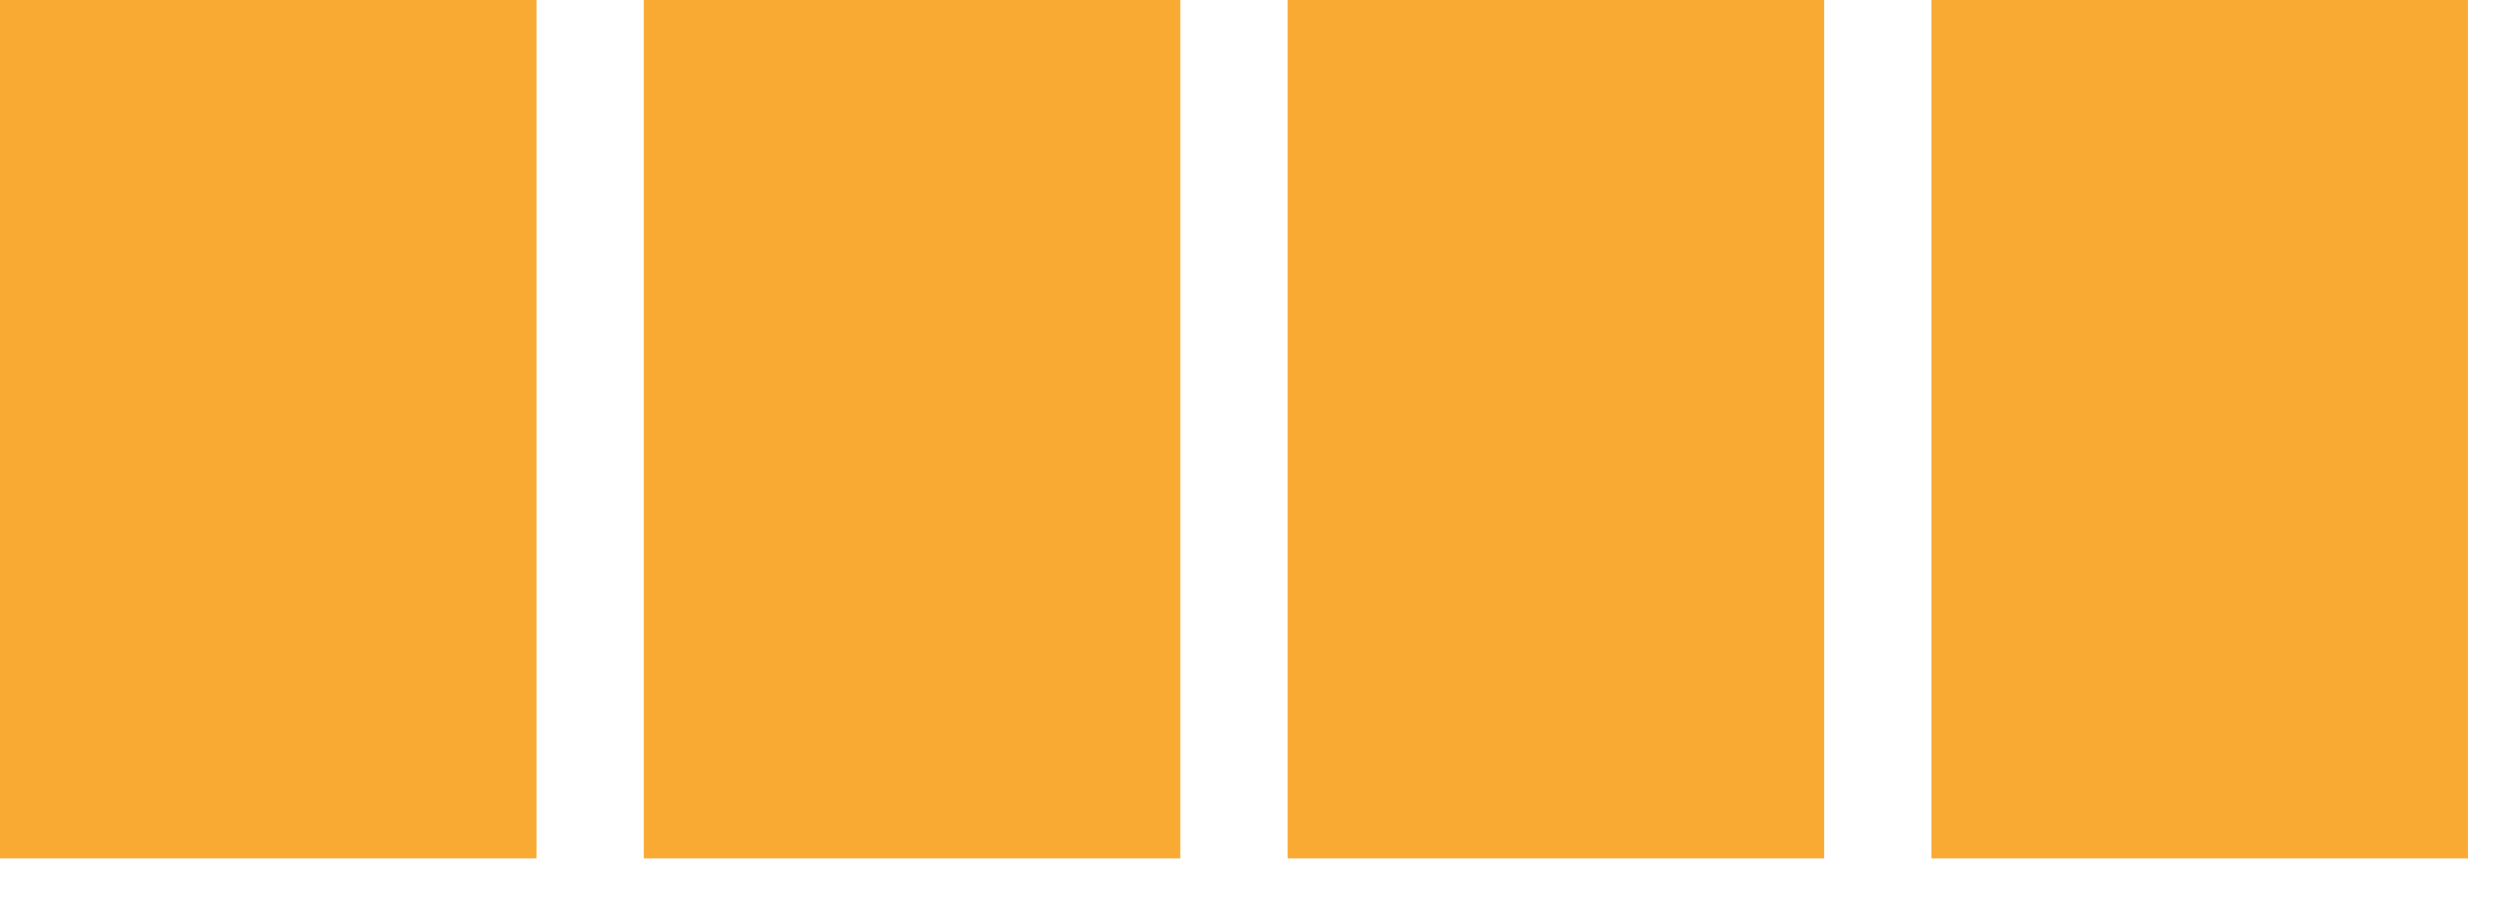 <svg width="39" height="14" viewBox="0 0 39 14" fill="none" xmlns="http://www.w3.org/2000/svg">
<rect width="8.37" height="13.391" fill="#F9AA33"/>
<rect x="10.043" width="8.37" height="13.391" fill="#F9AA33"/>
<rect x="20.087" width="8.37" height="13.391" fill="#F9AA33"/>
<rect x="30.13" width="8.37" height="13.391" fill="#F9AA33"/>
</svg>
